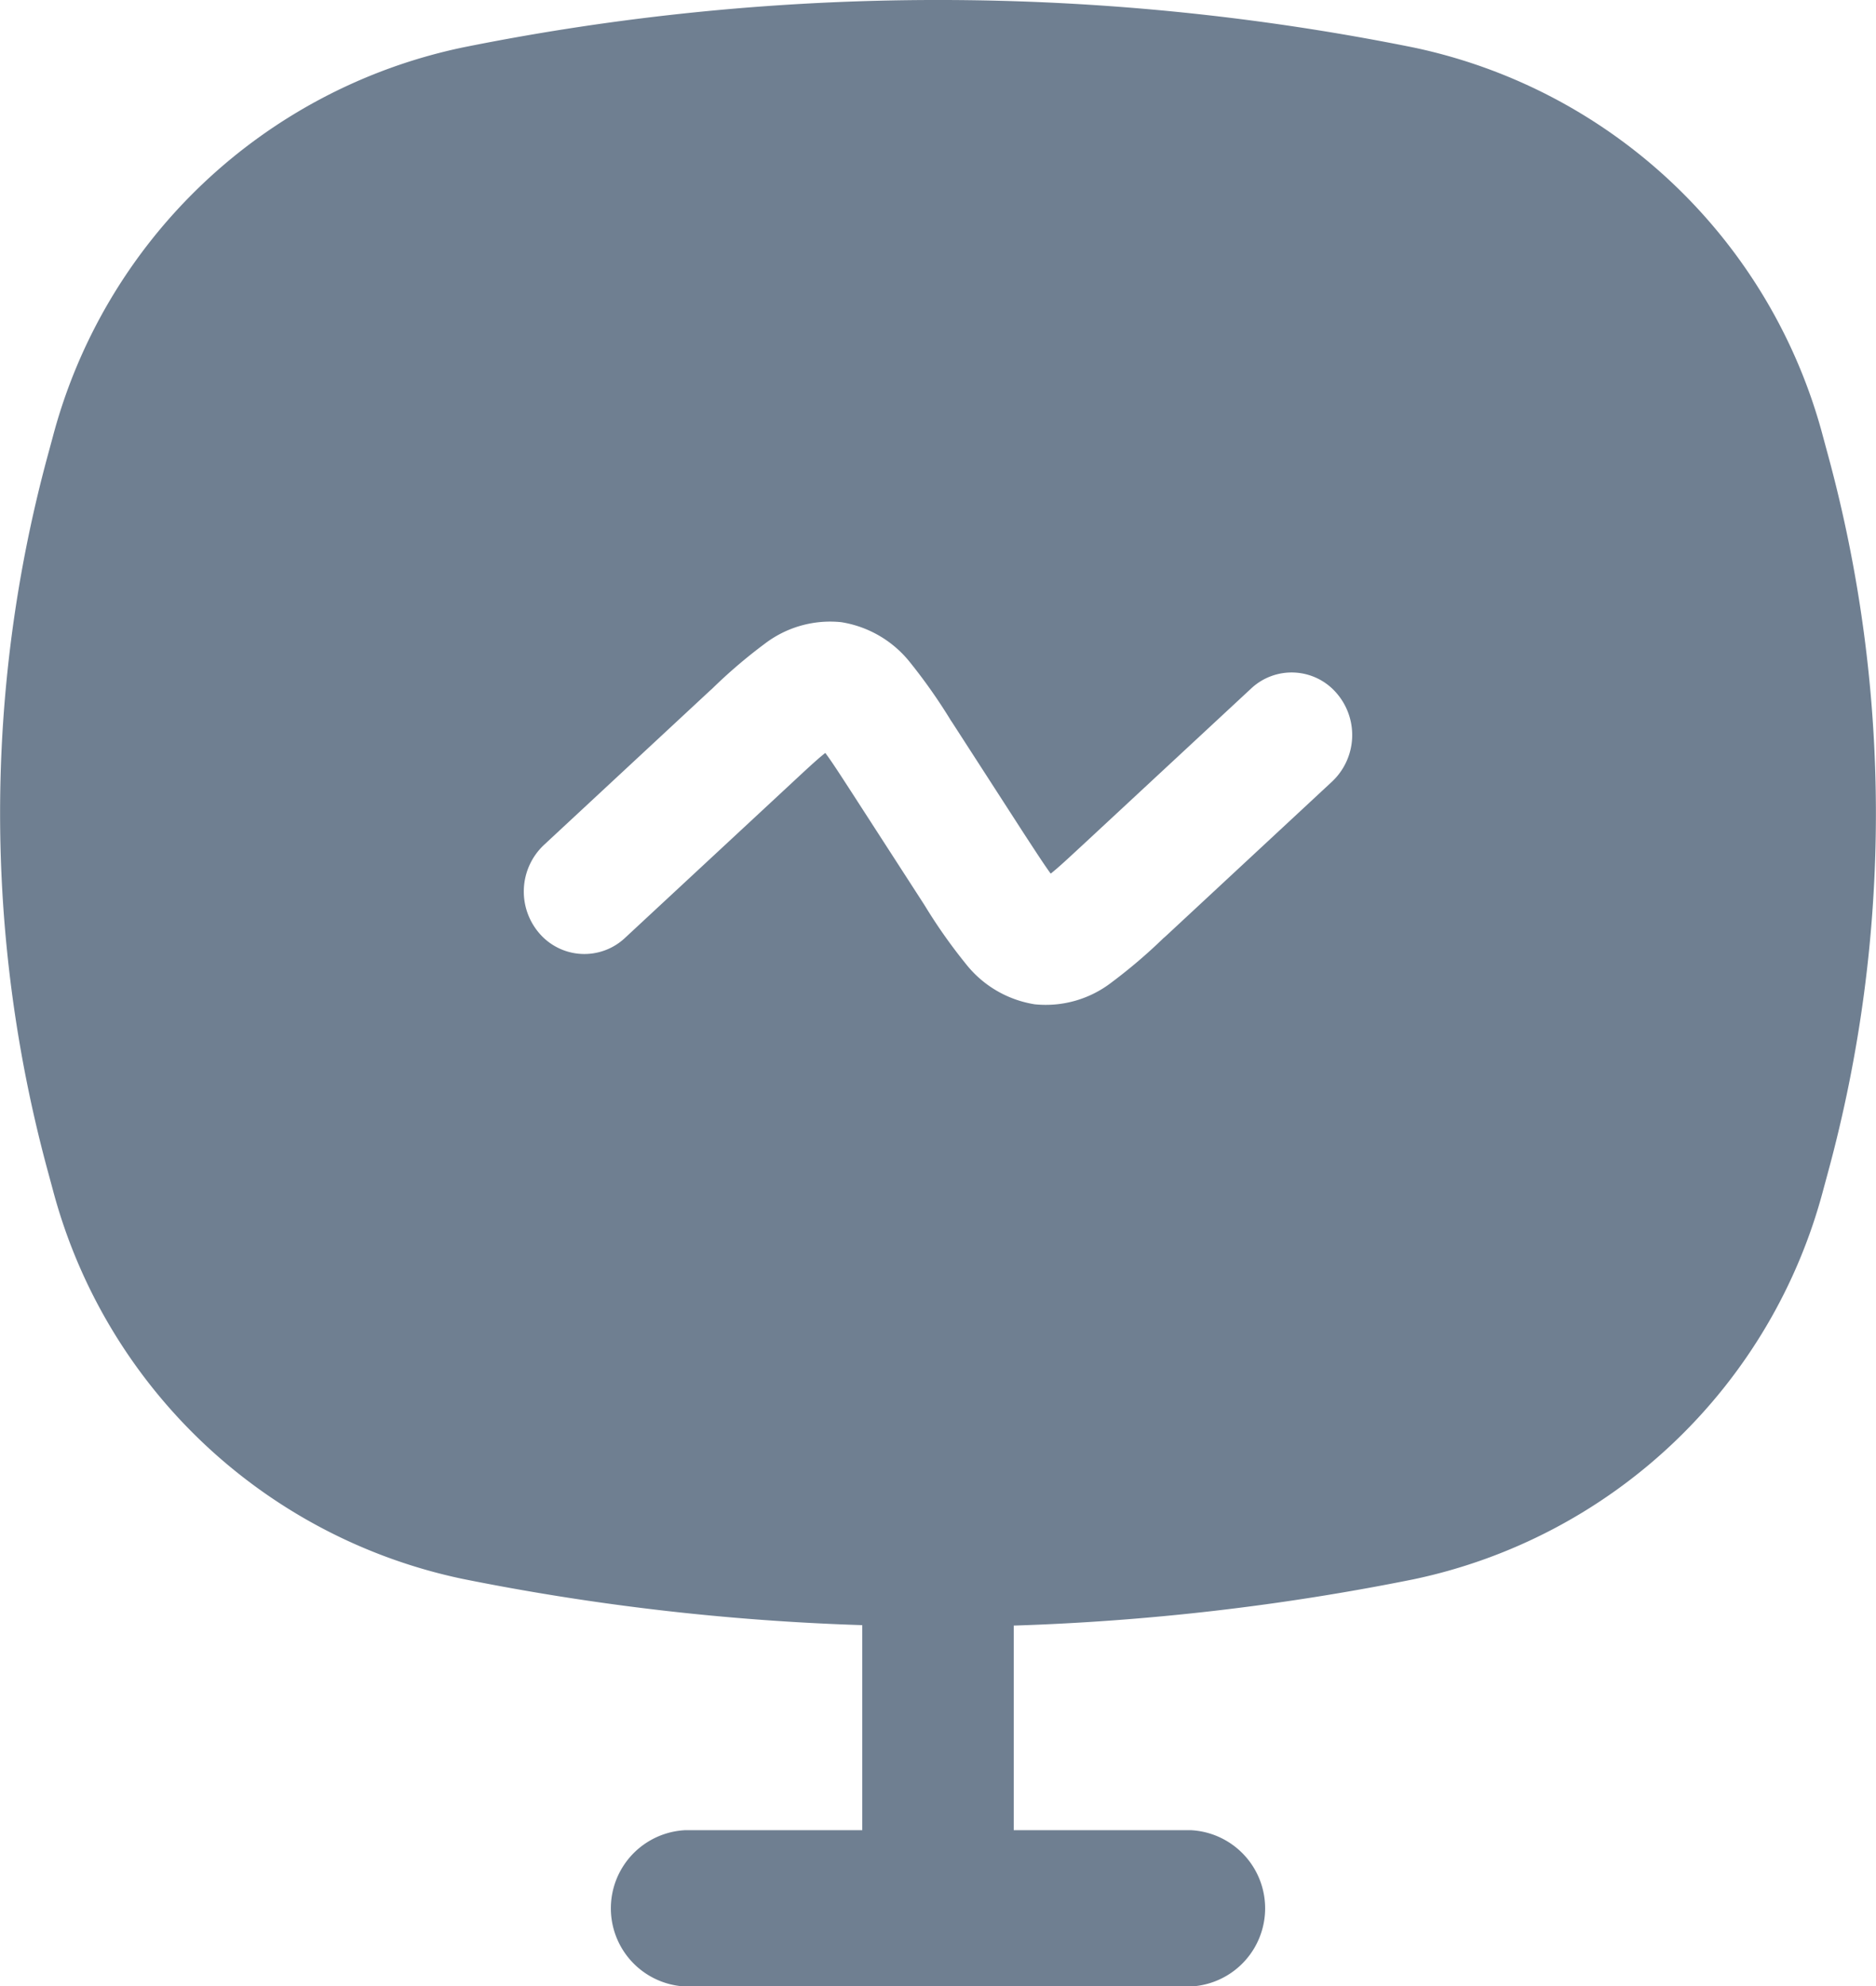 <svg xmlns="http://www.w3.org/2000/svg" width="21.215" height="22.464">
    <path data-name="Path 2026" d="M733.489 381.538a27.172 27.172 0 0 0-10.762 0 6.089 6.089 0 0 0-4.631 4.407l-.052.192a15.458 15.458 0 0 0 0 8.122l.052.192a6.09 6.09 0 0 0 4.631 4.406 27.272 27.272 0 0 0 4.524.524v2.319h-2a.885.885 0 0 0 0 1.768h5.713a.885.885 0 0 0 0-1.768h-2v-2.314a27.273 27.273 0 0 0 4.524-.524 6.09 6.09 0 0 0 4.631-4.406l.052-.192a15.459 15.459 0 0 0 0-8.122l-.052-.192a6.089 6.089 0 0 0-4.63-4.412zm-2.827 10.069.029-.026 1.873-1.741a.723.723 0 0 0 .051-1 .669.669 0 0 0-.967-.052l-1.874 1.741c-.184.17-.3.28-.392.352-.069-.094-.157-.23-.295-.441l-.819-1.269c-.007-.011-.015-.021-.021-.032a6.235 6.235 0 0 0-.453-.644 1.243 1.243 0 0 0-.781-.458 1.218 1.218 0 0 0-.866.245 5.809 5.809 0 0 0-.594.508l-.029.026-1.873 1.741a.723.723 0 0 0-.051 1 .671.671 0 0 0 .967.052l1.874-1.741c.184-.171.3-.28.392-.352.069.092.157.228.295.441l.819 1.268.02.032a5.994 5.994 0 0 0 .454.643 1.238 1.238 0 0 0 .78.459 1.218 1.218 0 0 0 .866-.245 6 6 0 0 0 .595-.508z" transform="translate(-717.5 -381)" style="fill:#6f7f91;fill-rule:evenodd"/>
</svg>
